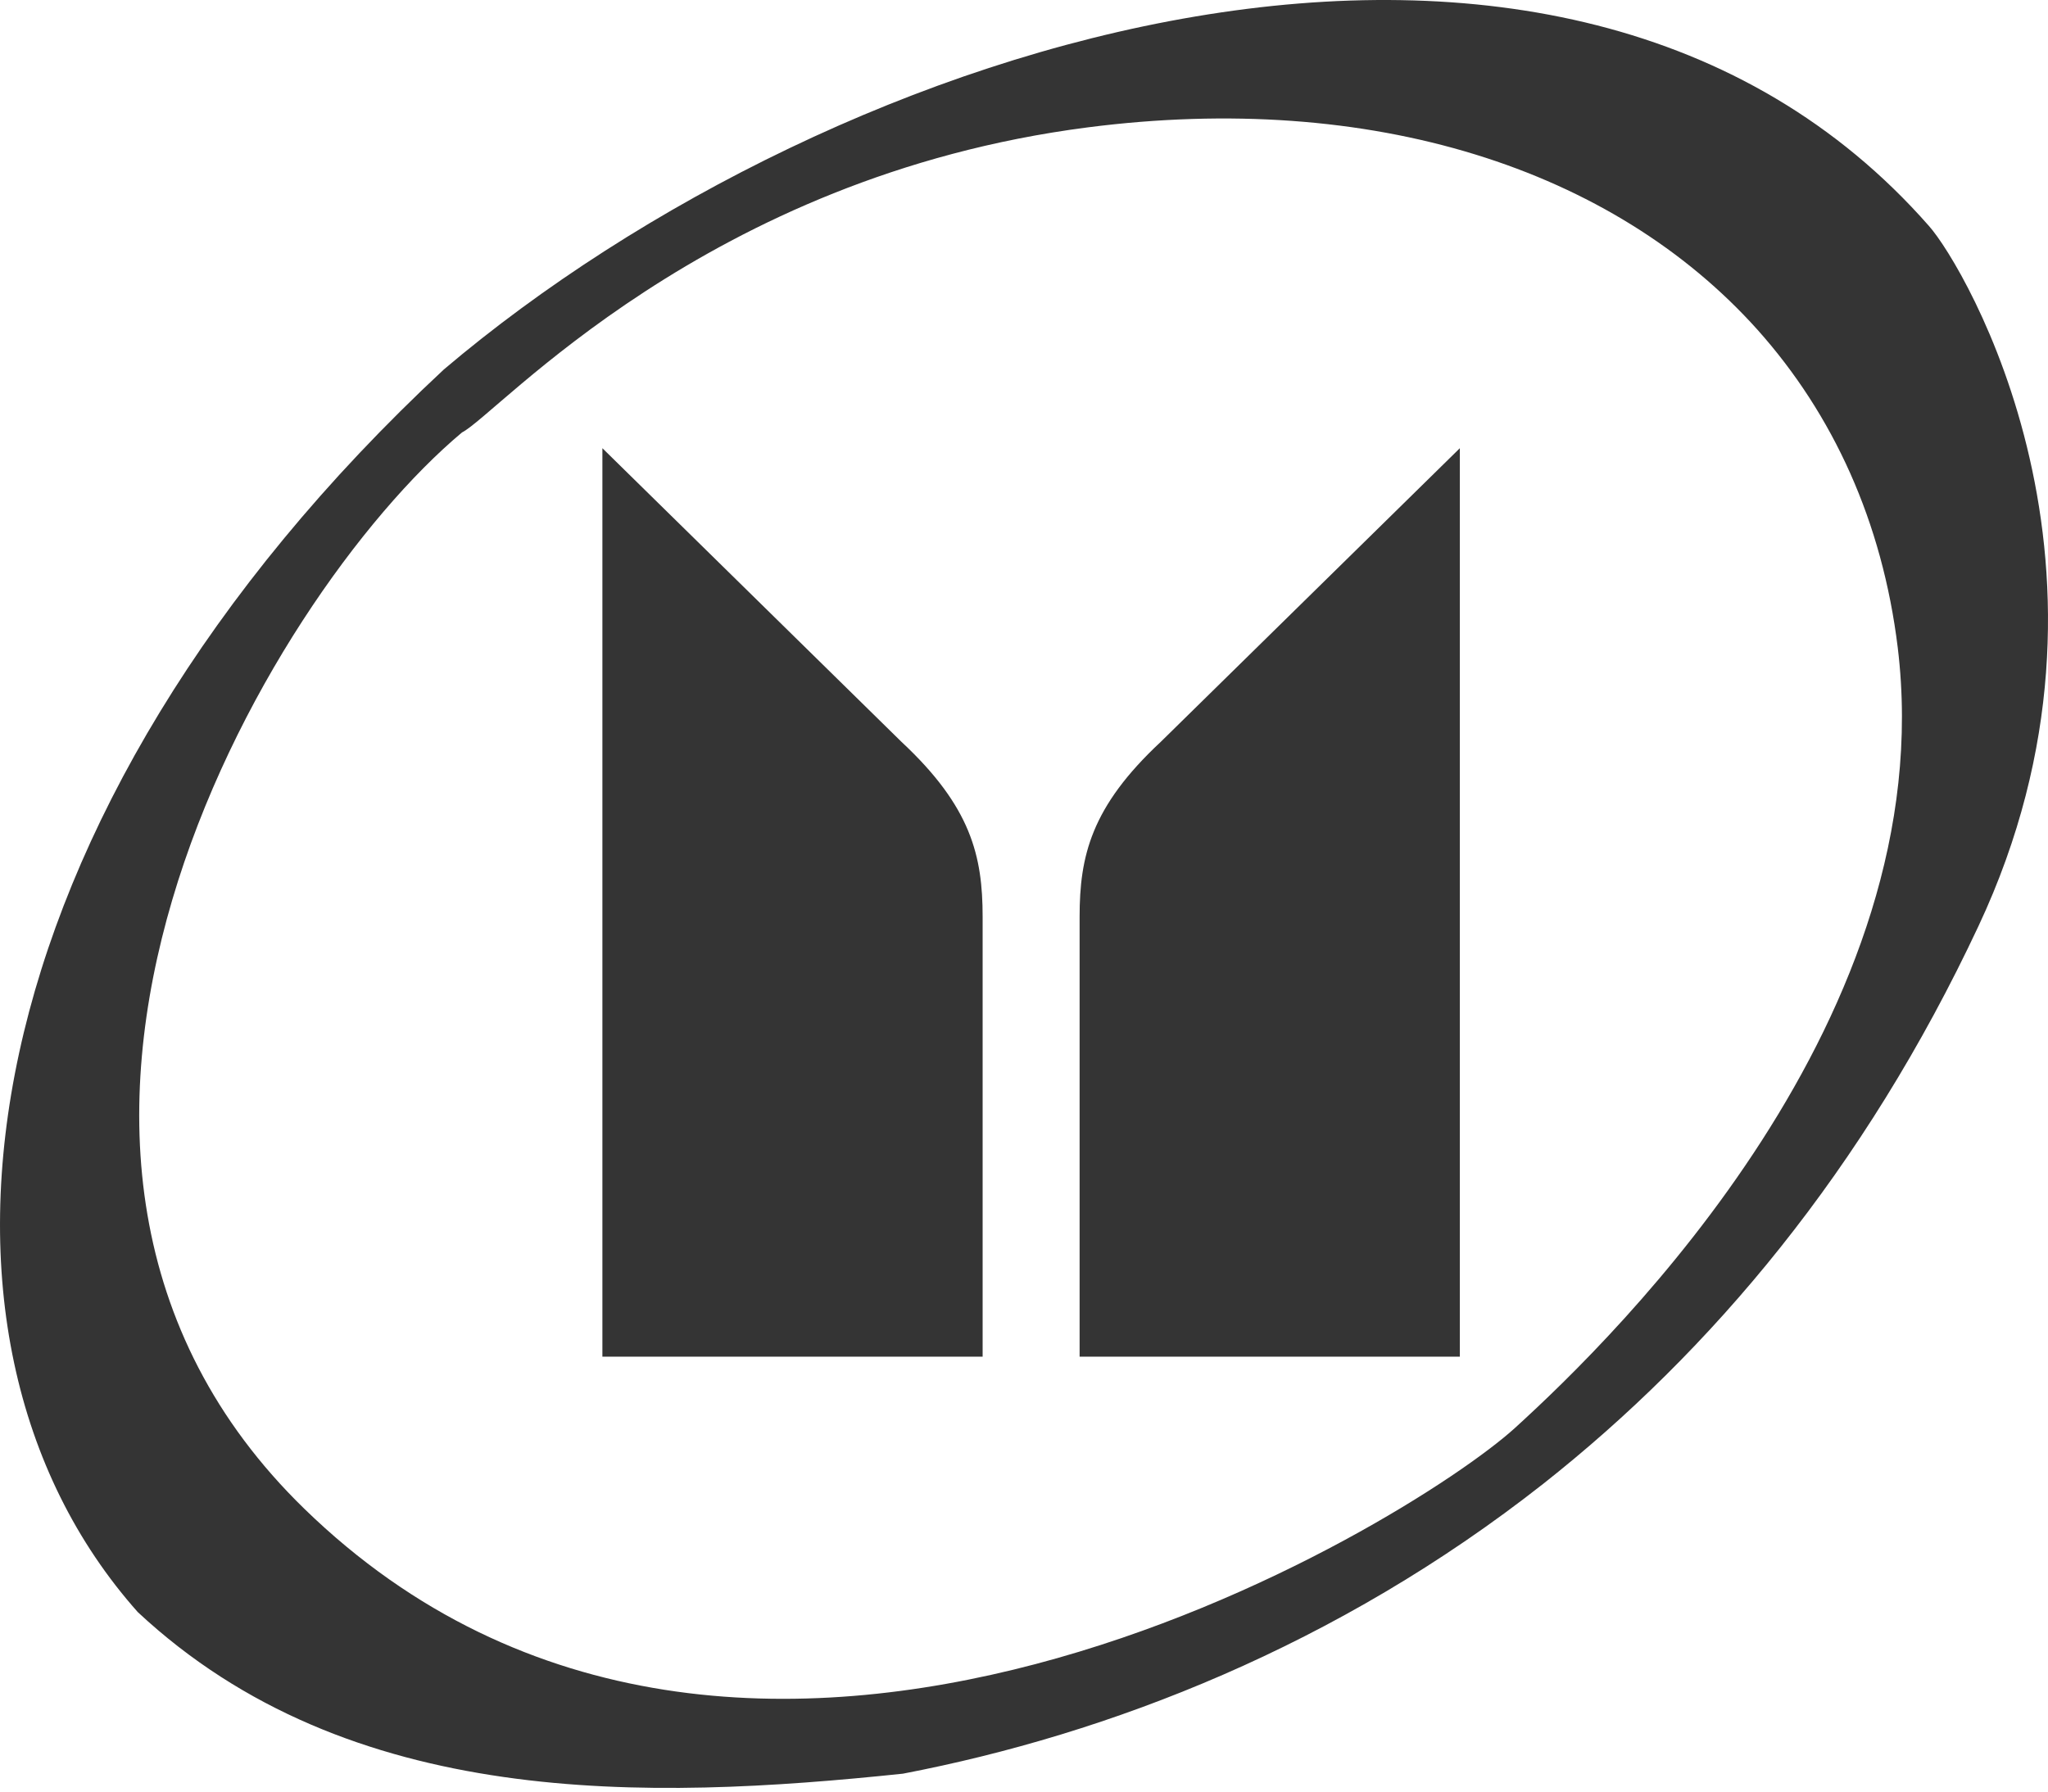 <svg width="80" height="70" viewBox="0 0 80 70" fill="none" xmlns="http://www.w3.org/2000/svg">
<path d="M75.349 8.828C61.008 -7.505 32.625 1.467 17.34 14.434C-1.298 31.788 -4.284 52.116 5.382 62.987C13.646 70.701 25.251 70.348 35.271 69.3C43.326 67.754 52.232 64.31 60.287 57.971C66.823 52.81 72.808 45.737 77.288 36.176C83.784 22.319 76.751 10.4 75.349 8.828ZM59.174 55.796C55.127 59.477 29.062 75.652 11.891 58.953C-2.346 45.109 10.306 23.38 18.047 16.896C19.449 16.189 27.543 6.903 42.487 4.977C53.581 3.55 62.998 6.575 68.656 12.888C71.603 16.189 73.529 20.38 74.131 25.305C75.873 39.673 63.221 52.116 59.174 55.796Z" fill="#343434"/>
<path d="M23.531 17.512V53.006H38.384V35.822C38.384 33.452 37.939 31.526 35.214 28.985L23.531 17.512Z" fill="#343434"/>
<path d="M57.025 17.512V53.006H42.172V35.822C42.172 33.452 42.617 31.526 45.342 28.985L57.025 17.512Z" fill="#343434"/>
</svg>
